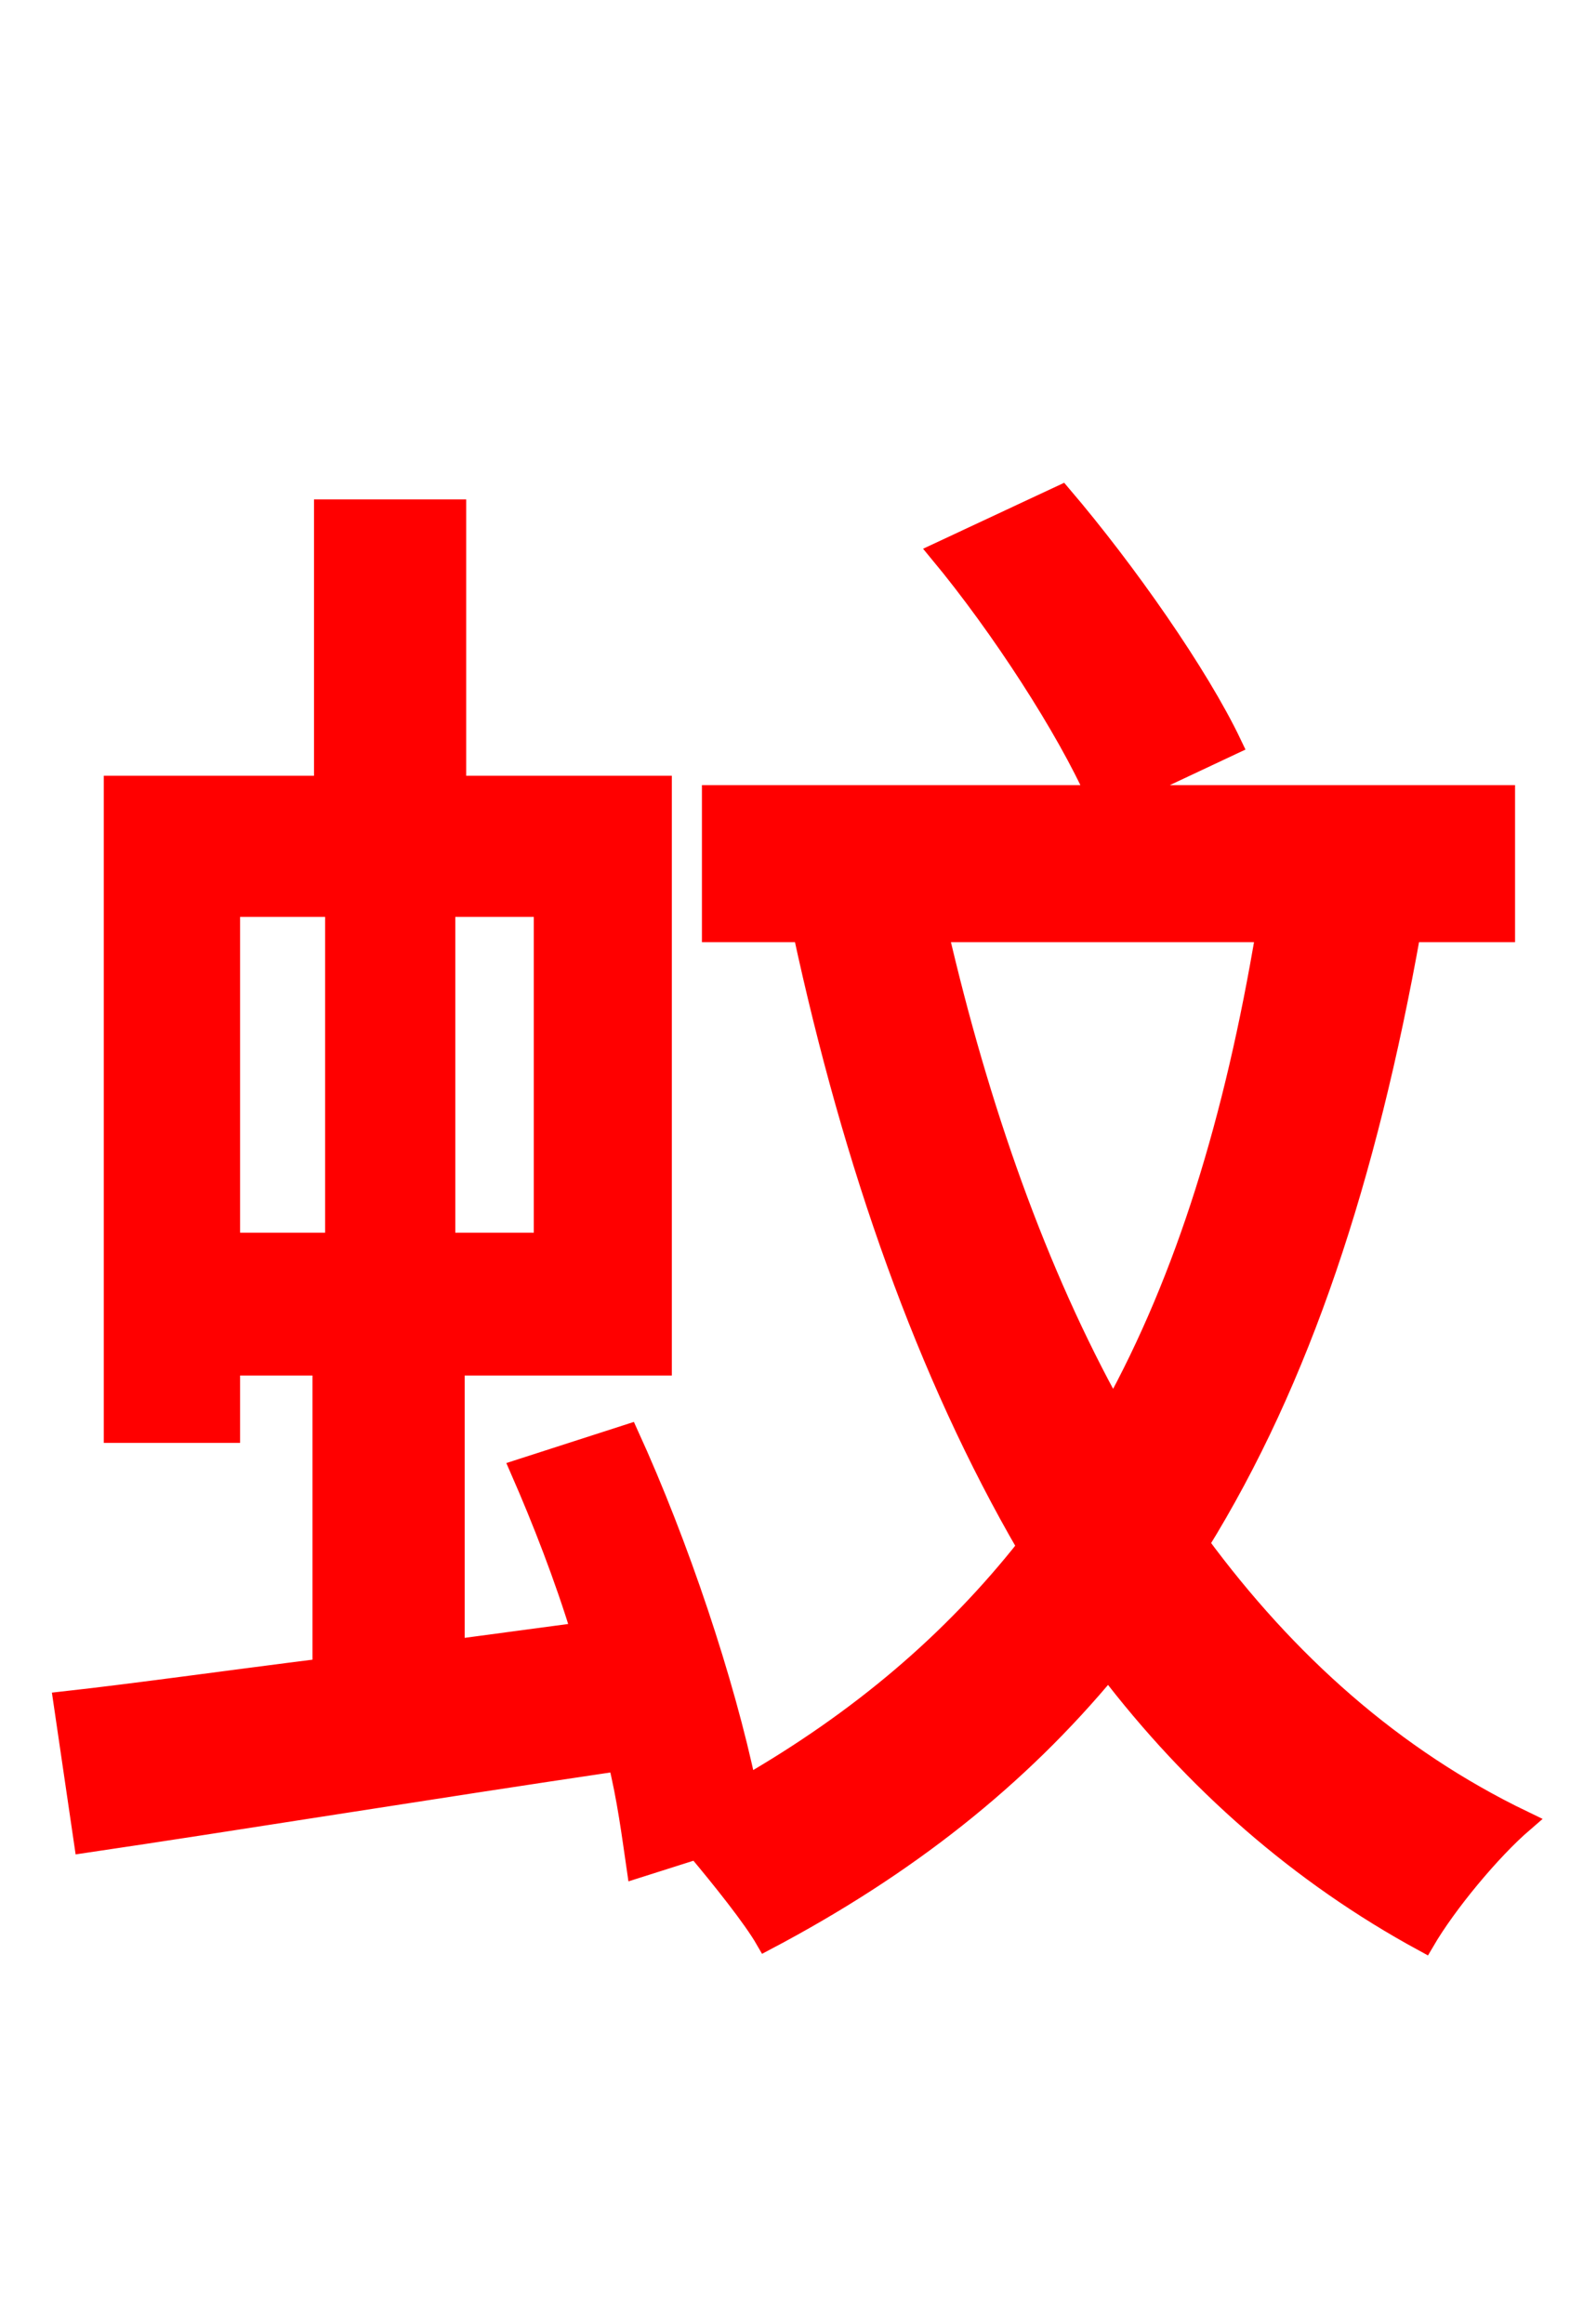 <svg xmlns="http://www.w3.org/2000/svg" xmlns:xlink="http://www.w3.org/1999/xlink" width="72" height="106.56"><path fill="red" stroke="red" d="M58.10 42.70C56.66 51.34 54.43 58.61 51.05 64.73C47.52 58.39 44.86 50.83 42.98 42.70ZM10.51 41.54L15.41 41.54L15.41 57.02L10.51 57.02ZM24.98 57.02L20.38 57.02L20.38 41.54L24.98 41.54ZM68.98 42.70L68.98 36.50L51.41 36.50L56.45 34.13C54.94 30.96 51.62 26.21 48.67 22.75L43.13 25.34C45.94 28.73 48.96 33.41 50.33 36.50L32.69 36.50L32.69 42.70L36.86 42.70C39.17 53.42 42.55 63.00 47.16 70.92C43.70 75.31 39.46 78.91 34.20 81.94C33.19 77.11 31.10 70.85 28.80 65.81L23.90 67.39C24.91 69.70 25.92 72.29 26.71 74.88L20.81 75.67L20.81 62.57L30.31 62.57L30.31 36.07L20.88 36.07L20.88 23.40L14.90 23.40L14.90 36.07L5.26 36.07L5.26 65.66L10.51 65.66L10.51 62.57L14.83 62.57L14.83 76.54C10.30 77.11 6.19 77.69 2.95 78.05L3.89 84.46C10.73 83.45 19.58 82.01 28.37 80.71C28.80 82.44 29.02 84.17 29.23 85.61L31.97 84.74C33.12 86.11 34.56 87.91 35.14 88.92C41.54 85.54 46.66 81.50 50.83 76.46C54.79 81.65 59.62 85.90 65.30 88.99C66.31 87.26 68.33 84.82 69.84 83.52C63.86 80.64 58.97 76.25 54.94 70.78C59.62 63.22 62.64 54.00 64.66 42.70Z"/></svg>
